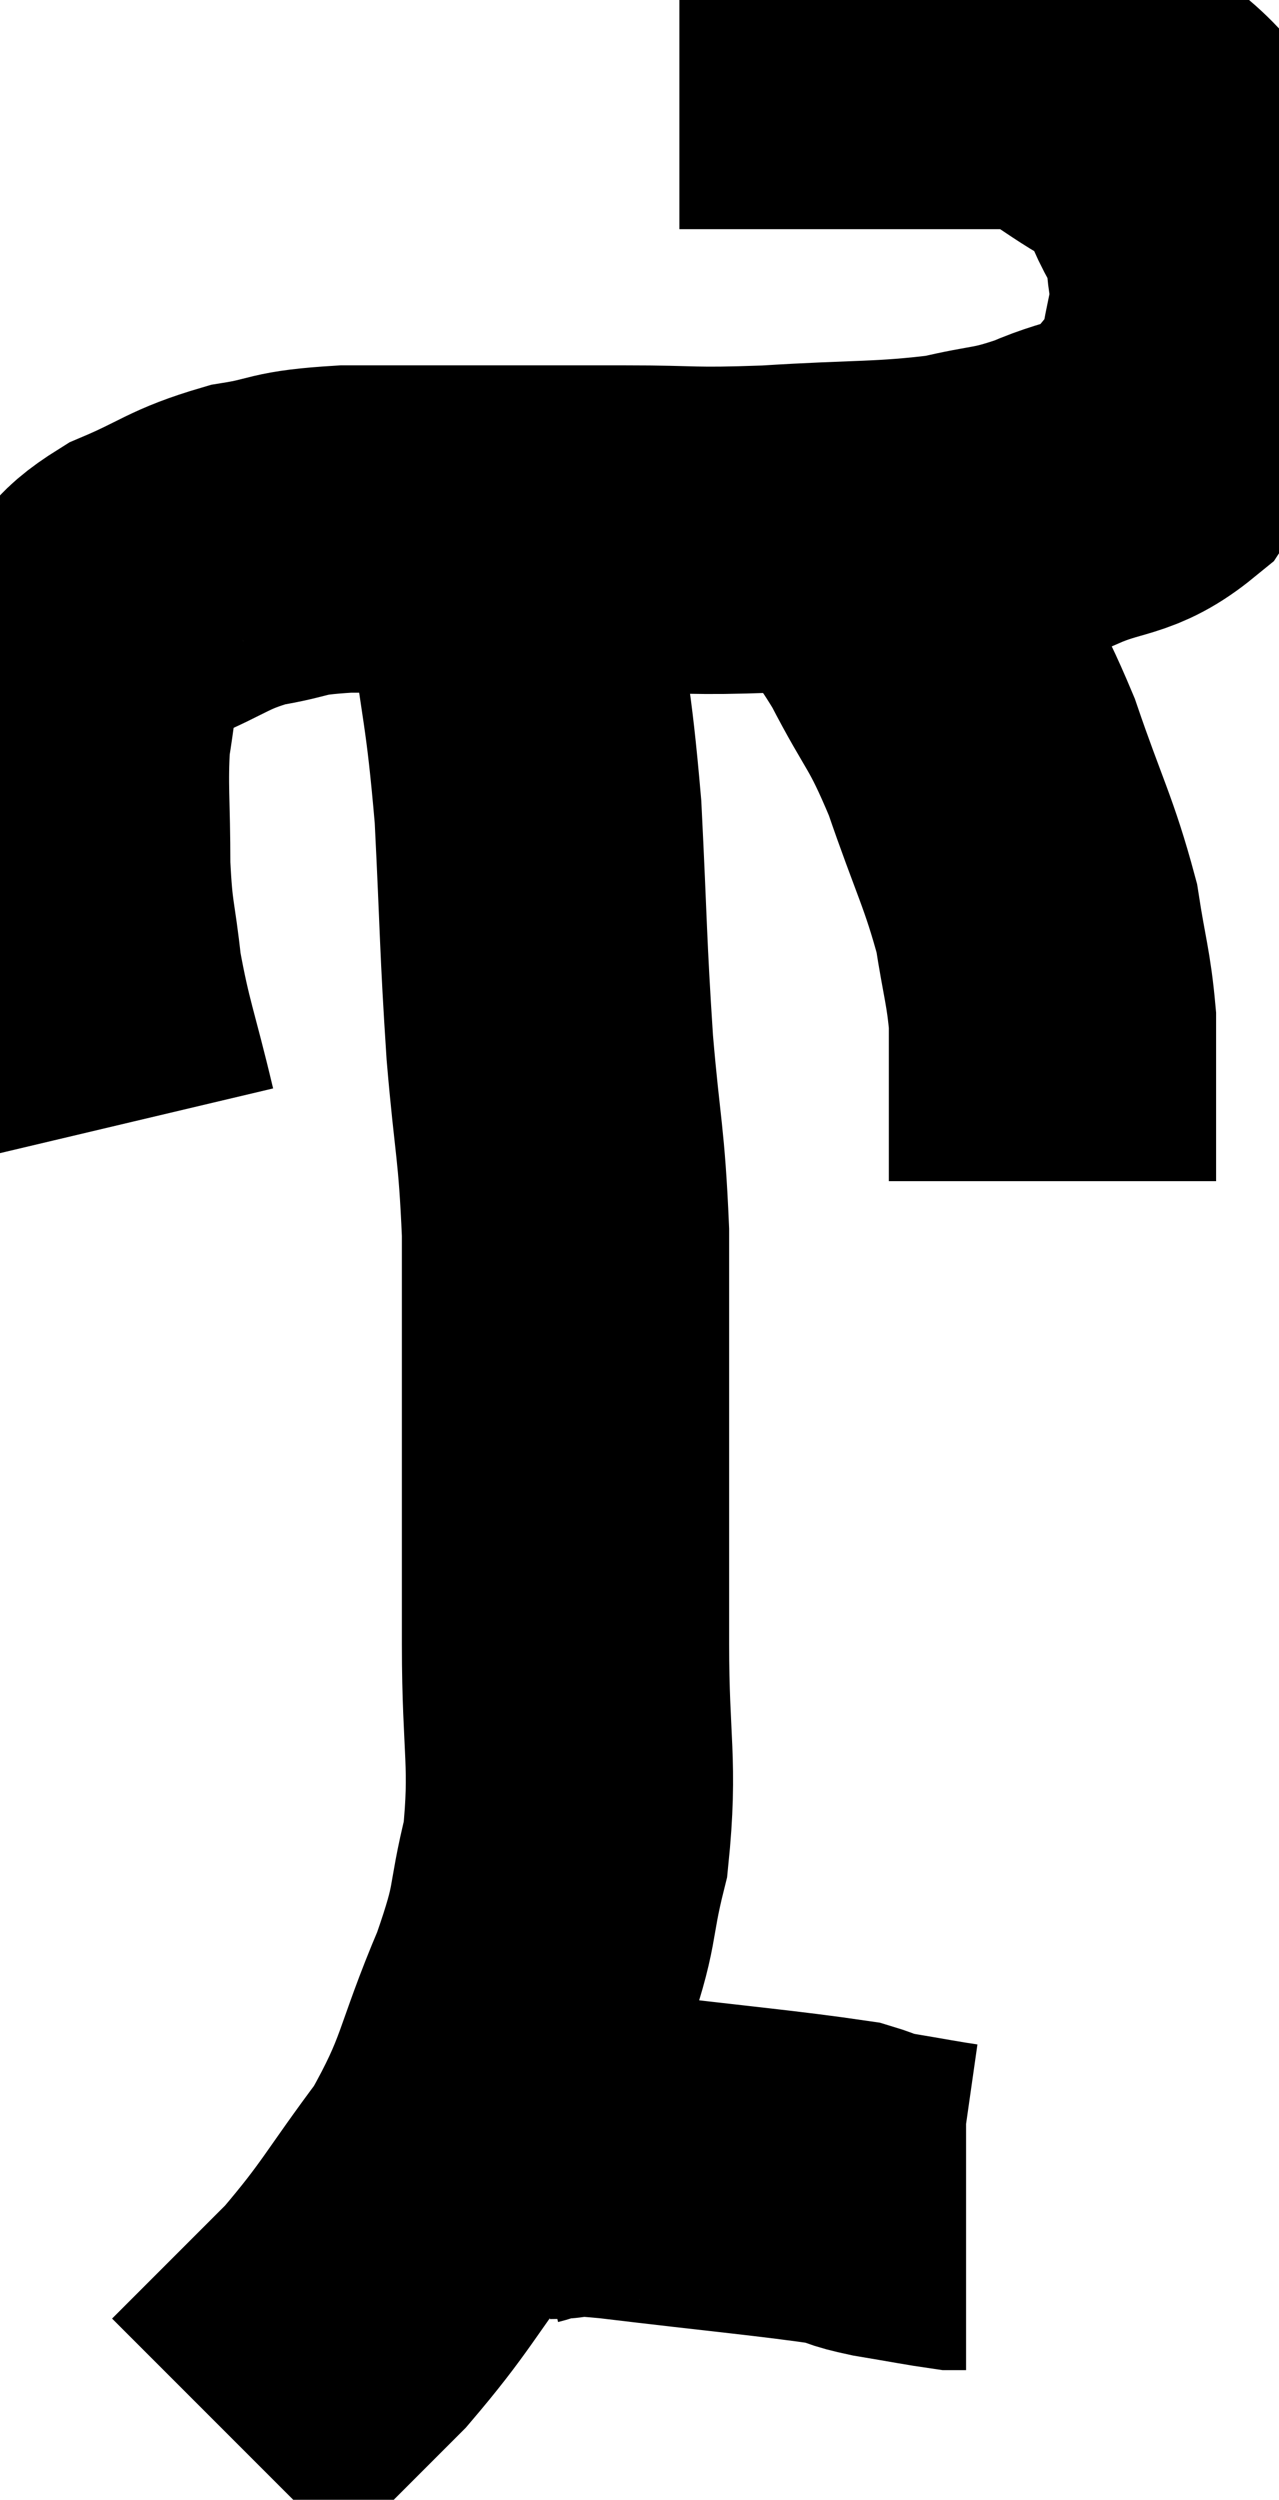 <svg xmlns="http://www.w3.org/2000/svg" viewBox="12.6 9.26 19.541 38.18" width="19.541" height="38.18"><path d="M 14.34 26.46 C 14.07 25.32, 13.98 25.17, 13.8 24.18 C 13.71 23.34, 13.665 23.415, 13.62 22.5 C 13.62 21.51, 13.575 21.285, 13.62 20.52 C 13.71 19.98, 13.71 19.8, 13.8 19.44 C 13.89 19.26, 13.725 19.38, 13.98 19.08 C 14.4 18.66, 14.22 18.615, 14.82 18.24 C 15.6 17.91, 15.615 17.805, 16.38 17.58 C 17.13 17.46, 16.905 17.4, 17.88 17.34 C 19.08 17.34, 19.215 17.34, 20.28 17.34 C 21.21 17.34, 21.12 17.34, 22.14 17.34 C 23.25 17.34, 23.1 17.385, 24.36 17.34 C 25.77 17.25, 26.1 17.295, 27.18 17.16 C 27.93 16.98, 27.93 17.055, 28.68 16.8 C 29.43 16.47, 29.61 16.605, 30.18 16.14 C 30.57 15.54, 30.72 15.585, 30.96 14.94 C 31.05 14.25, 31.155 14.175, 31.14 13.56 C 31.02 13.02, 31.17 13.08, 30.9 12.48 C 30.48 11.82, 30.705 11.715, 30.06 11.16 C 29.19 10.71, 29.175 10.485, 28.32 10.26 C 27.48 10.26, 27.63 10.26, 26.64 10.26 C 25.5 10.26, 25.155 10.26, 24.36 10.26 C 23.91 10.26, 23.805 10.26, 23.46 10.26 C 23.22 10.26, 23.1 10.26, 22.98 10.26 L 22.98 10.26" fill="none" stroke="black" stroke-width="5"></path><path d="M 25.68 17.64 C 26.13 18.24, 26.1 18.045, 26.58 18.84 C 27.09 19.83, 27.135 19.71, 27.6 20.82 C 28.02 22.05, 28.17 22.275, 28.44 23.28 C 28.56 24.06, 28.62 24.18, 28.68 24.84 C 28.68 25.38, 28.68 25.485, 28.68 25.92 C 28.68 26.25, 28.68 26.295, 28.68 26.58 C 28.68 26.82, 28.68 26.88, 28.68 27.06 L 28.68 27.3" fill="none" stroke="black" stroke-width="5"></path><path d="M 20.46 17.22 C 20.43 17.76, 20.31 17.19, 20.4 18.3 C 20.61 19.98, 20.67 19.92, 20.82 21.66 C 20.91 23.46, 20.895 23.655, 21 25.26 C 21.12 26.67, 21.18 26.685, 21.24 28.08 C 21.24 29.46, 21.24 29.265, 21.24 30.84 C 21.24 32.61, 21.24 32.715, 21.24 34.38 C 21.24 35.94, 21.375 36.18, 21.24 37.5 C 20.97 38.58, 21.135 38.415, 20.7 39.66 C 20.1 41.07, 20.205 41.235, 19.5 42.48 C 18.69 43.56, 18.66 43.725, 17.88 44.64 C 17.13 45.39, 16.83 45.69, 16.38 46.14 C 16.23 46.29, 16.155 46.365, 16.08 46.44 L 16.08 46.44" fill="none" stroke="black" stroke-width="5"></path><path d="M 20.52 42.3 C 20.76 42.24, 20.625 42.21, 21 42.18 C 21.51 42.18, 20.895 42.075, 22.02 42.18 C 23.76 42.39, 24.48 42.45, 25.5 42.6 C 25.8 42.69, 25.68 42.69, 26.1 42.78 C 26.64 42.87, 26.865 42.915, 27.18 42.96 L 27.36 42.96" fill="none" stroke="black" stroke-width="5"></path></svg>